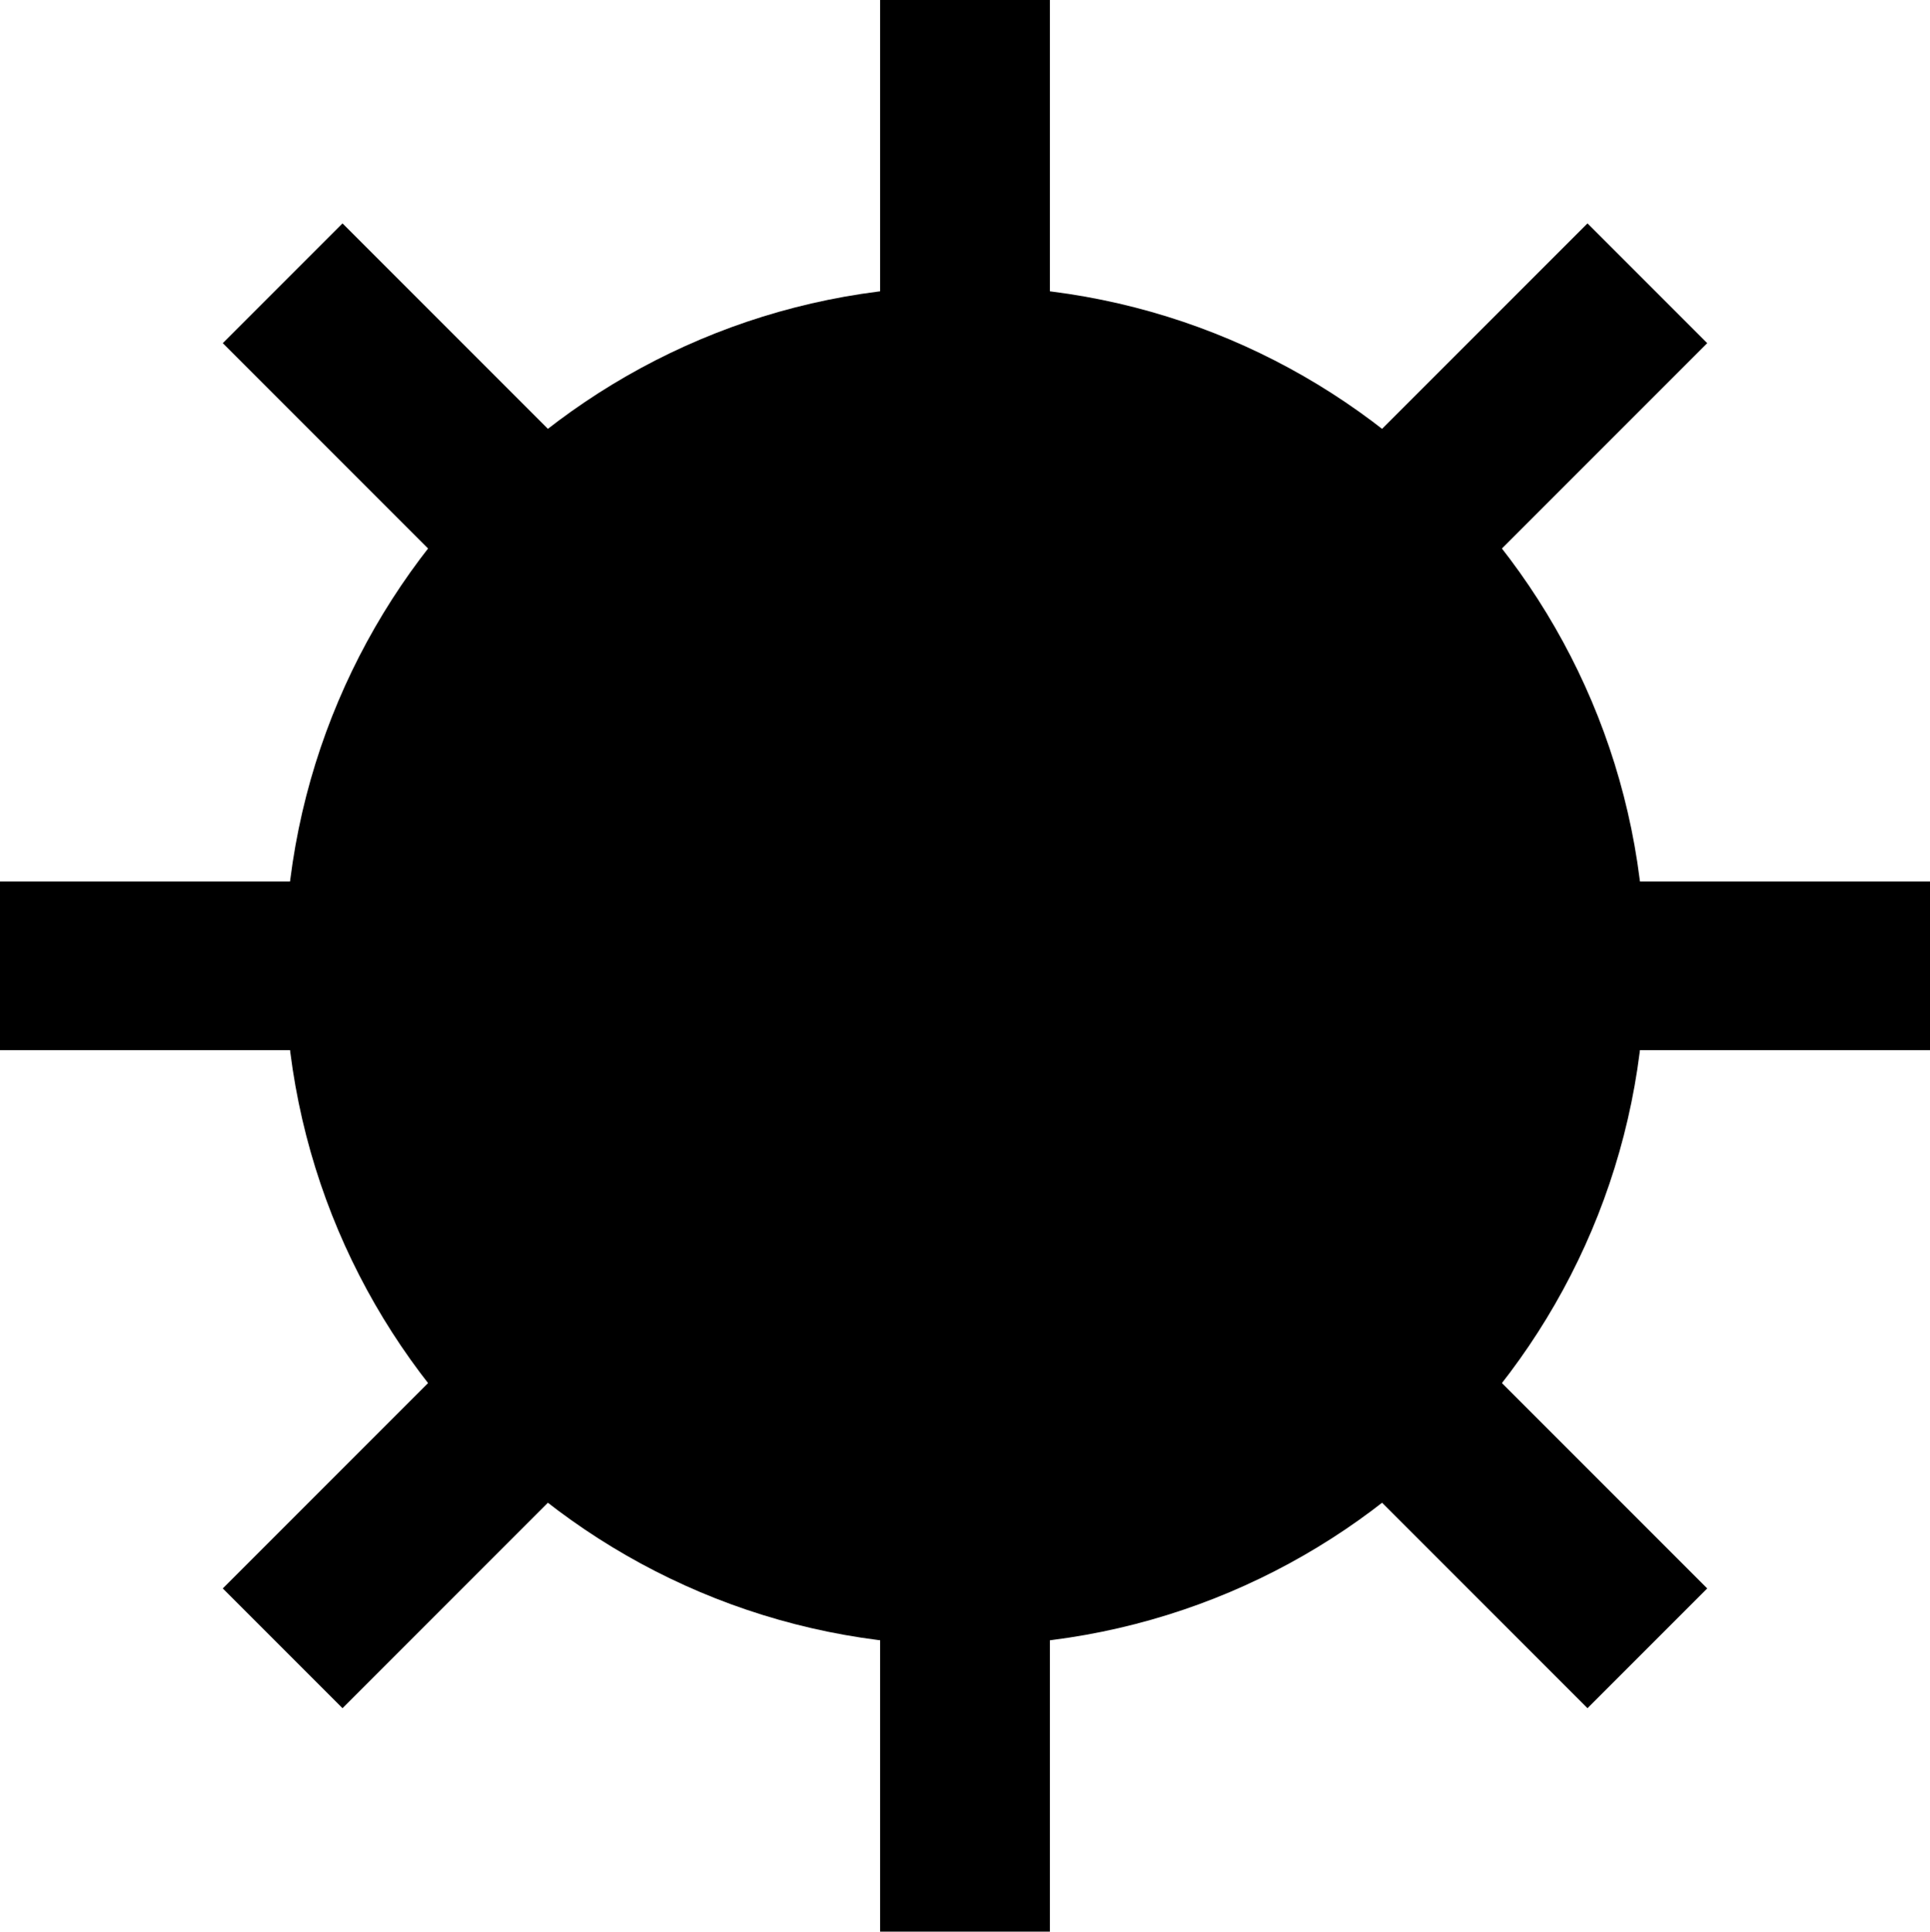 <svg width="1660" height="1661" xmlns="http://www.w3.org/2000/svg" xmlns:xlink="http://www.w3.org/1999/xlink" xml:space="preserve" overflow="hidden"><defs><clipPath id="clip0"><rect x="1370" y="407" width="1660" height="1661"/></clipPath></defs><g clip-path="url(#clip0)" transform="translate(-1370 -407)"><path d="M1615 1237.5C1615 914.69 1876.91 653 2200 653 2523.09 653 2785 914.69 2785 1237.5 2785 1560.31 2523.09 1822 2200 1822 1876.91 1822 1615 1560.31 1615 1237.5Z" fill-rule="evenodd"/><rect x="1370" y="1165" width="1660" height="145"/><path d="M2838.39 702.093 1664.59 1875.89 1561.61 1772.91 2735.41 599.108Z" fill-rule="evenodd"/><rect x="2127" y="407" width="146" height="1661"/><path d="M1664.59 599.108 2838.39 1772.91 2735.41 1875.89 1561.61 702.093Z" fill-rule="evenodd"/></g></svg>